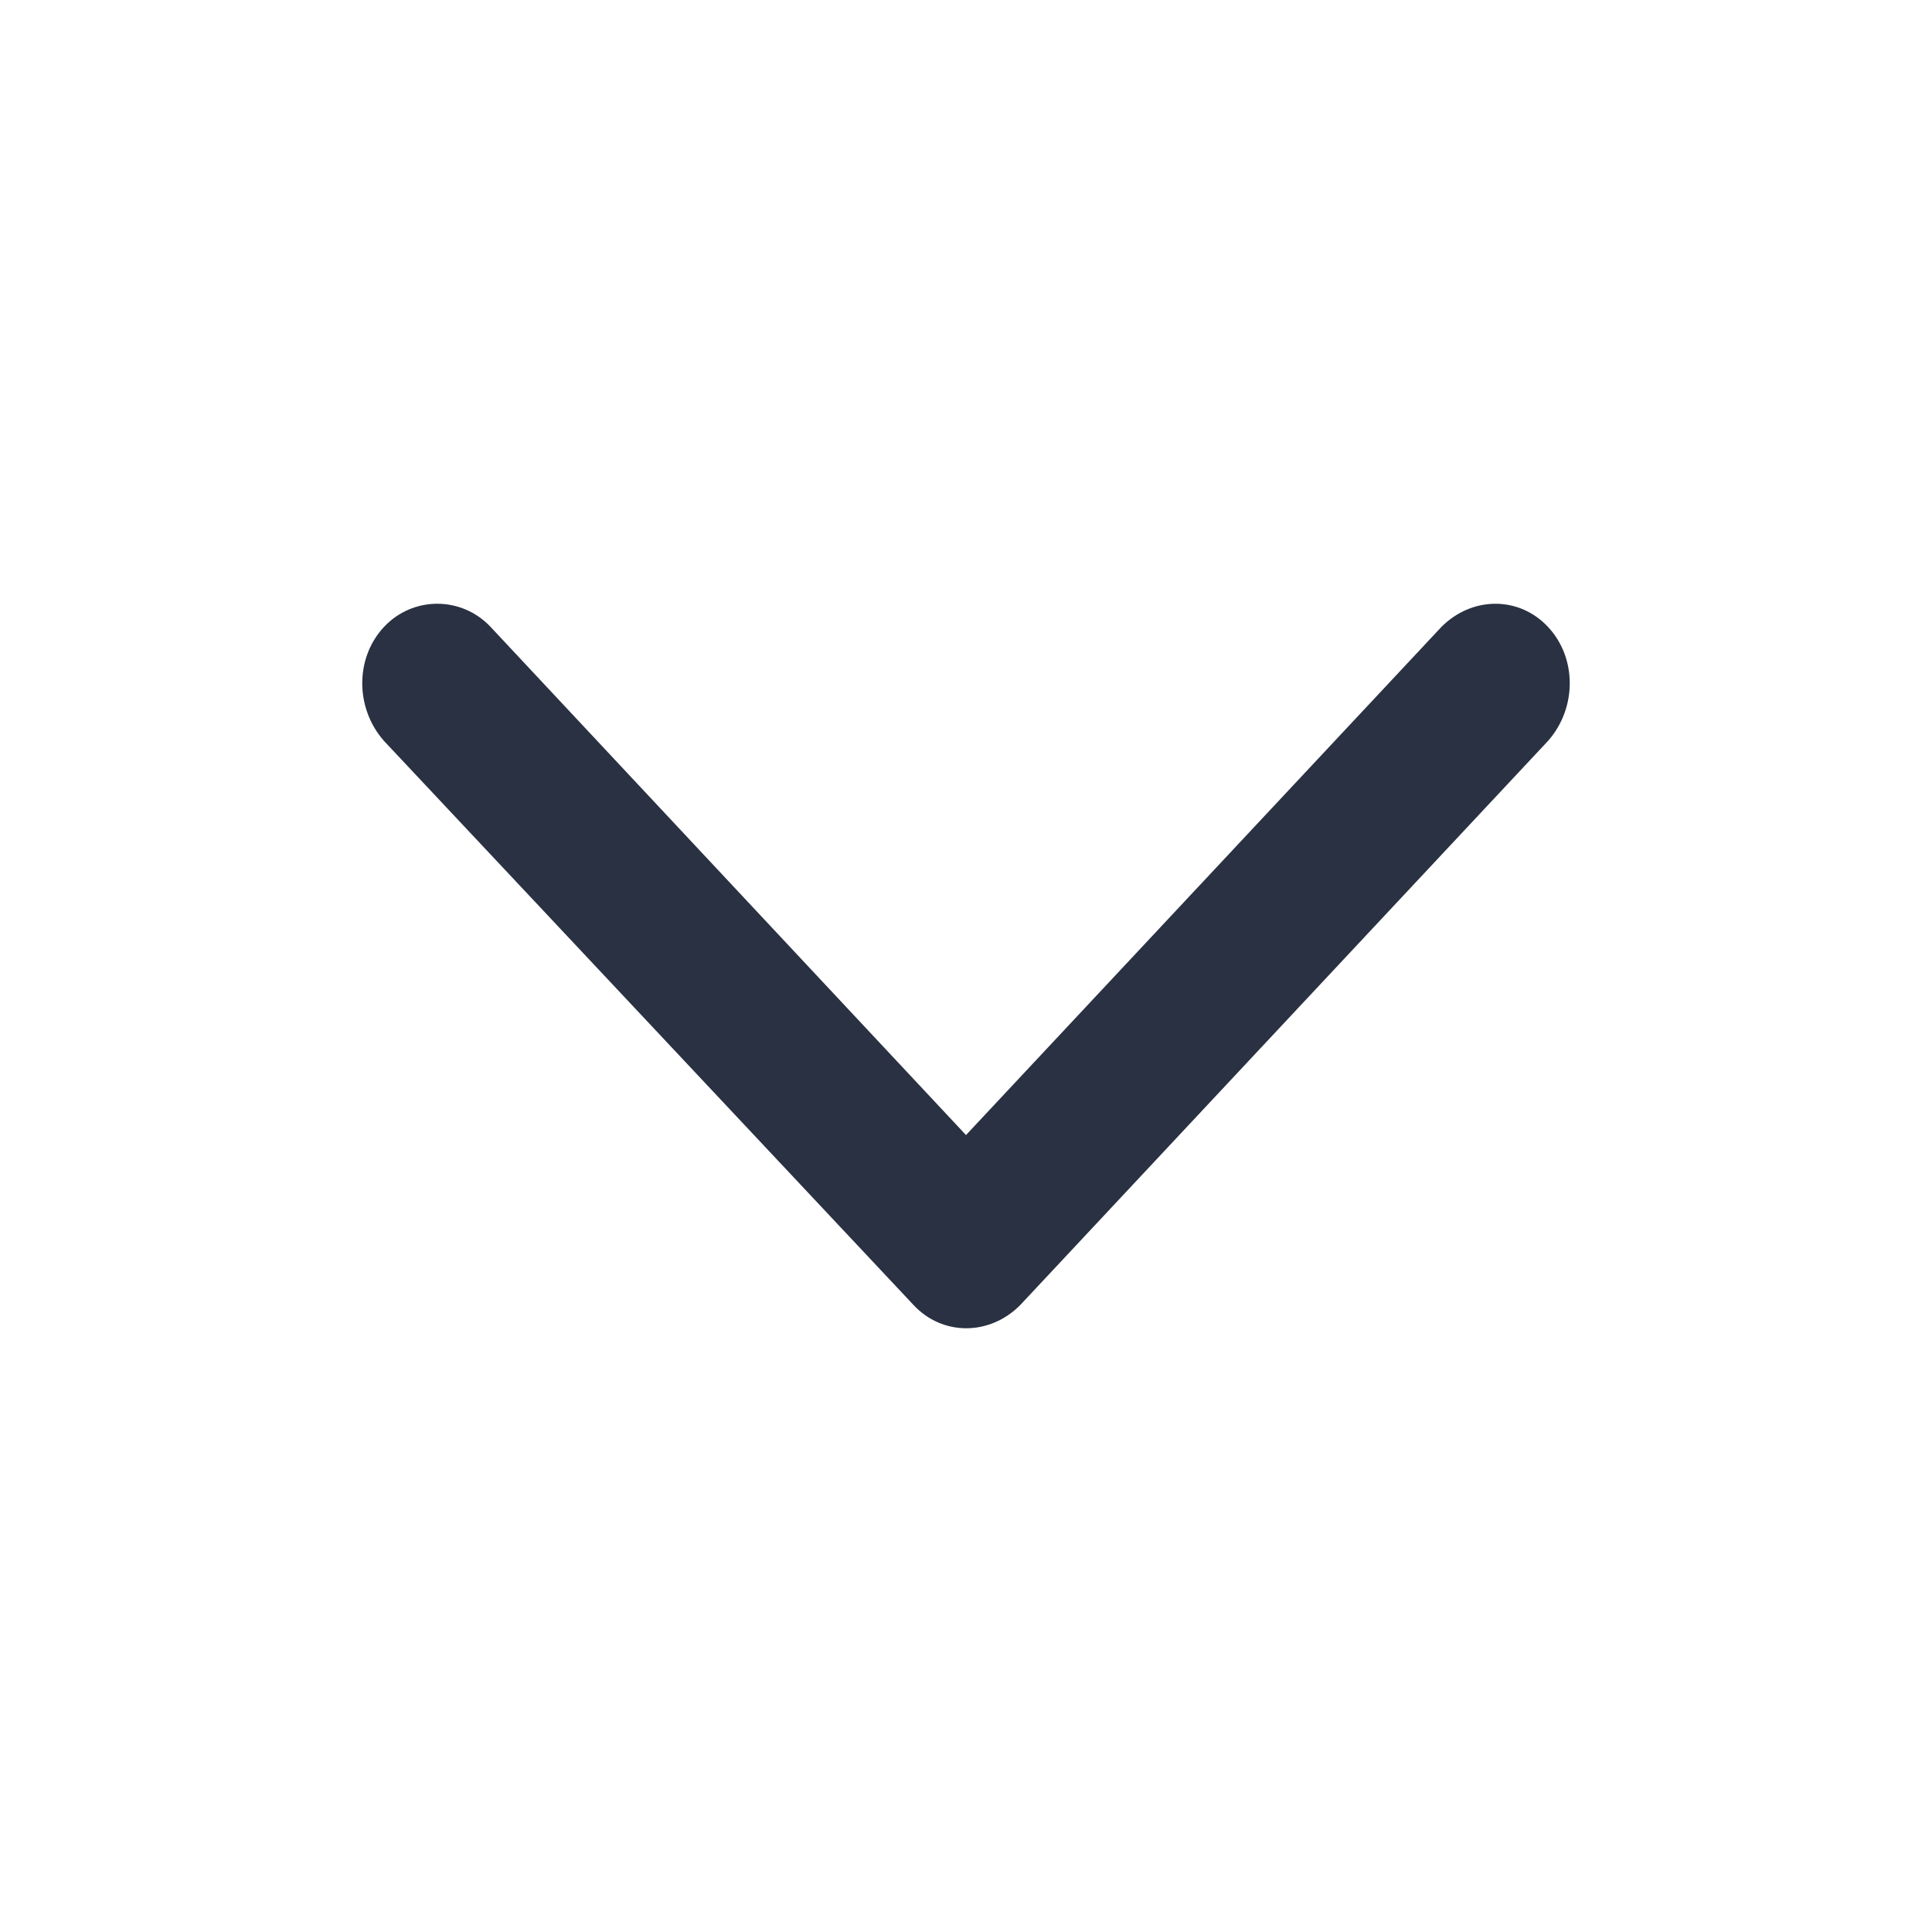 <svg width="16" height="16" viewBox="0 0 16 16" fill="none" xmlns="http://www.w3.org/2000/svg">
<path fill-rule="evenodd" clip-rule="evenodd" d="M7.566 10.808L3.18 6.136C2.94 5.864 2.94 5.448 3.18 5.192C3.419 4.936 3.823 4.936 4.063 5.192L8 9.4L11.937 5.192C12.192 4.936 12.581 4.936 12.82 5.192C13.06 5.448 13.06 5.864 12.82 6.136L8.449 10.808C8.195 11.064 7.805 11.064 7.566 10.808Z" fill="#293142"/>
</svg>
